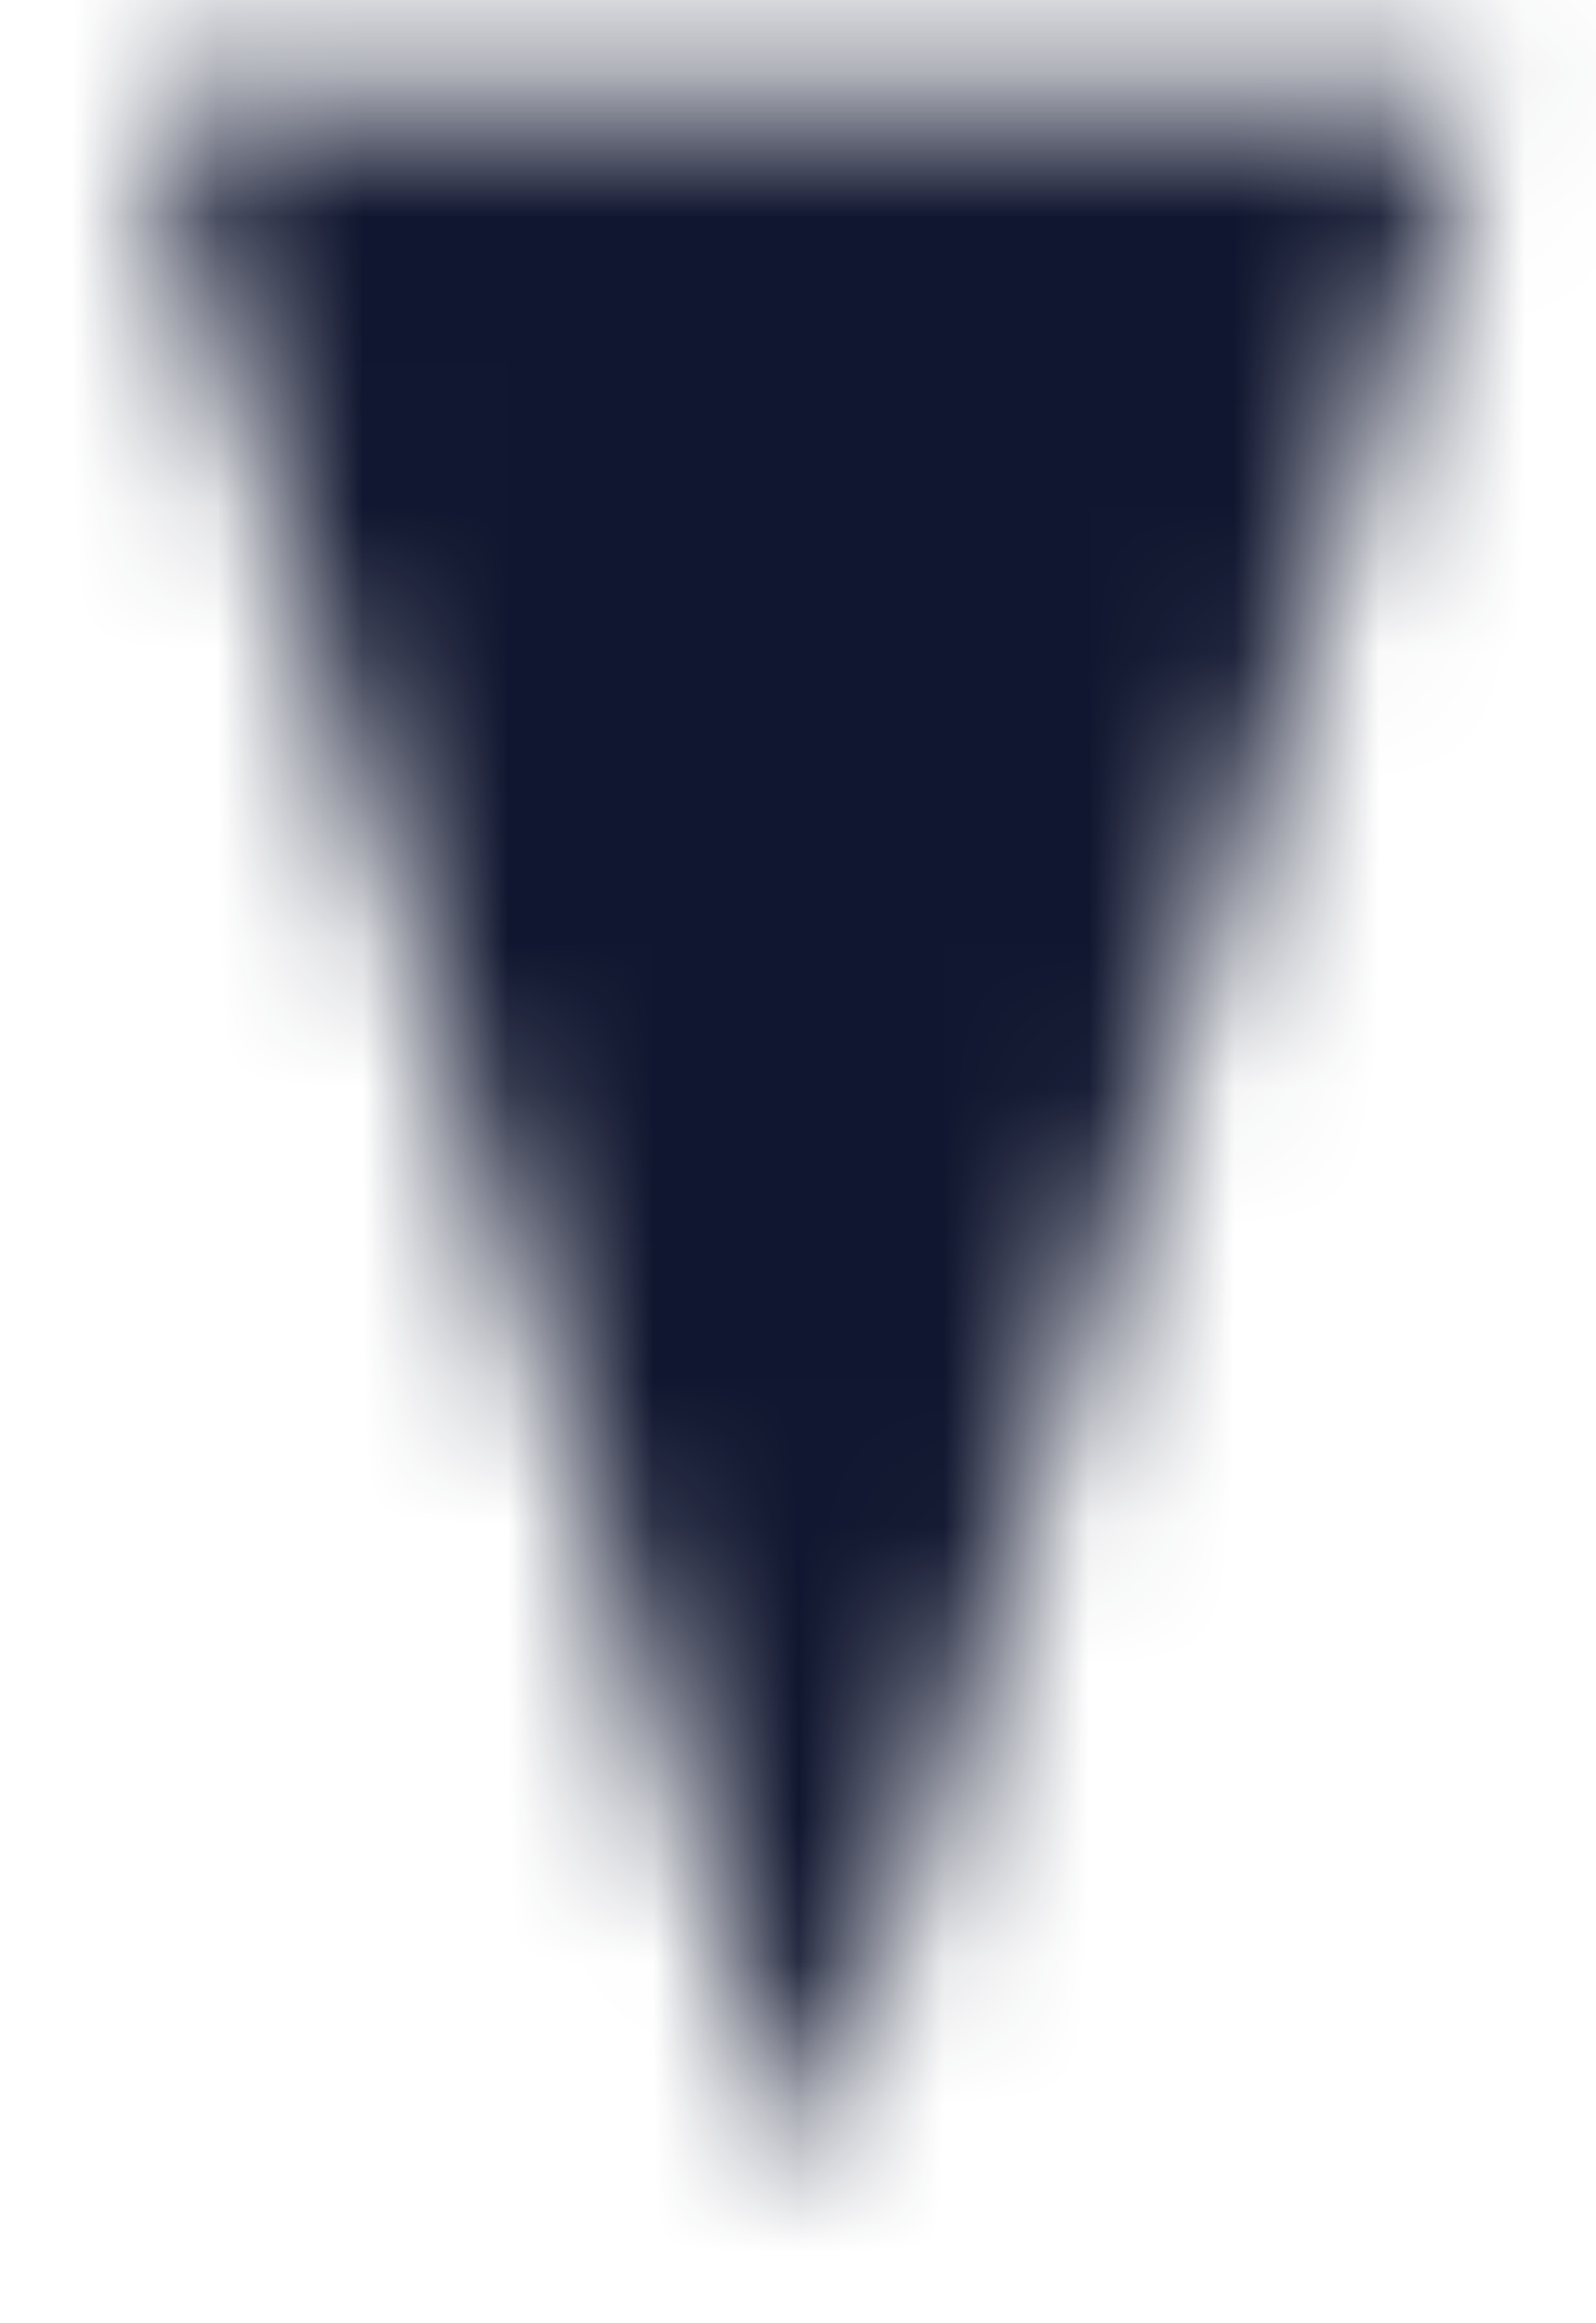 <svg width="11" height="16" viewBox="0 0 11 16" fill="none" xmlns="http://www.w3.org/2000/svg">
<mask id="mask0_1_675" style="mask-type:luminance" maskUnits="userSpaceOnUse" x="0" y="0" width="11" height="16">
<path d="M10.179 0.688L5.58 15.059L0.981 0.688H10.179Z" fill="white"/>
</mask>
<g mask="url(#mask0_1_675)">
<path d="M11.58 -4H-0.42V21H11.58V-4Z" fill="#10162F"/>
</g>
</svg>
